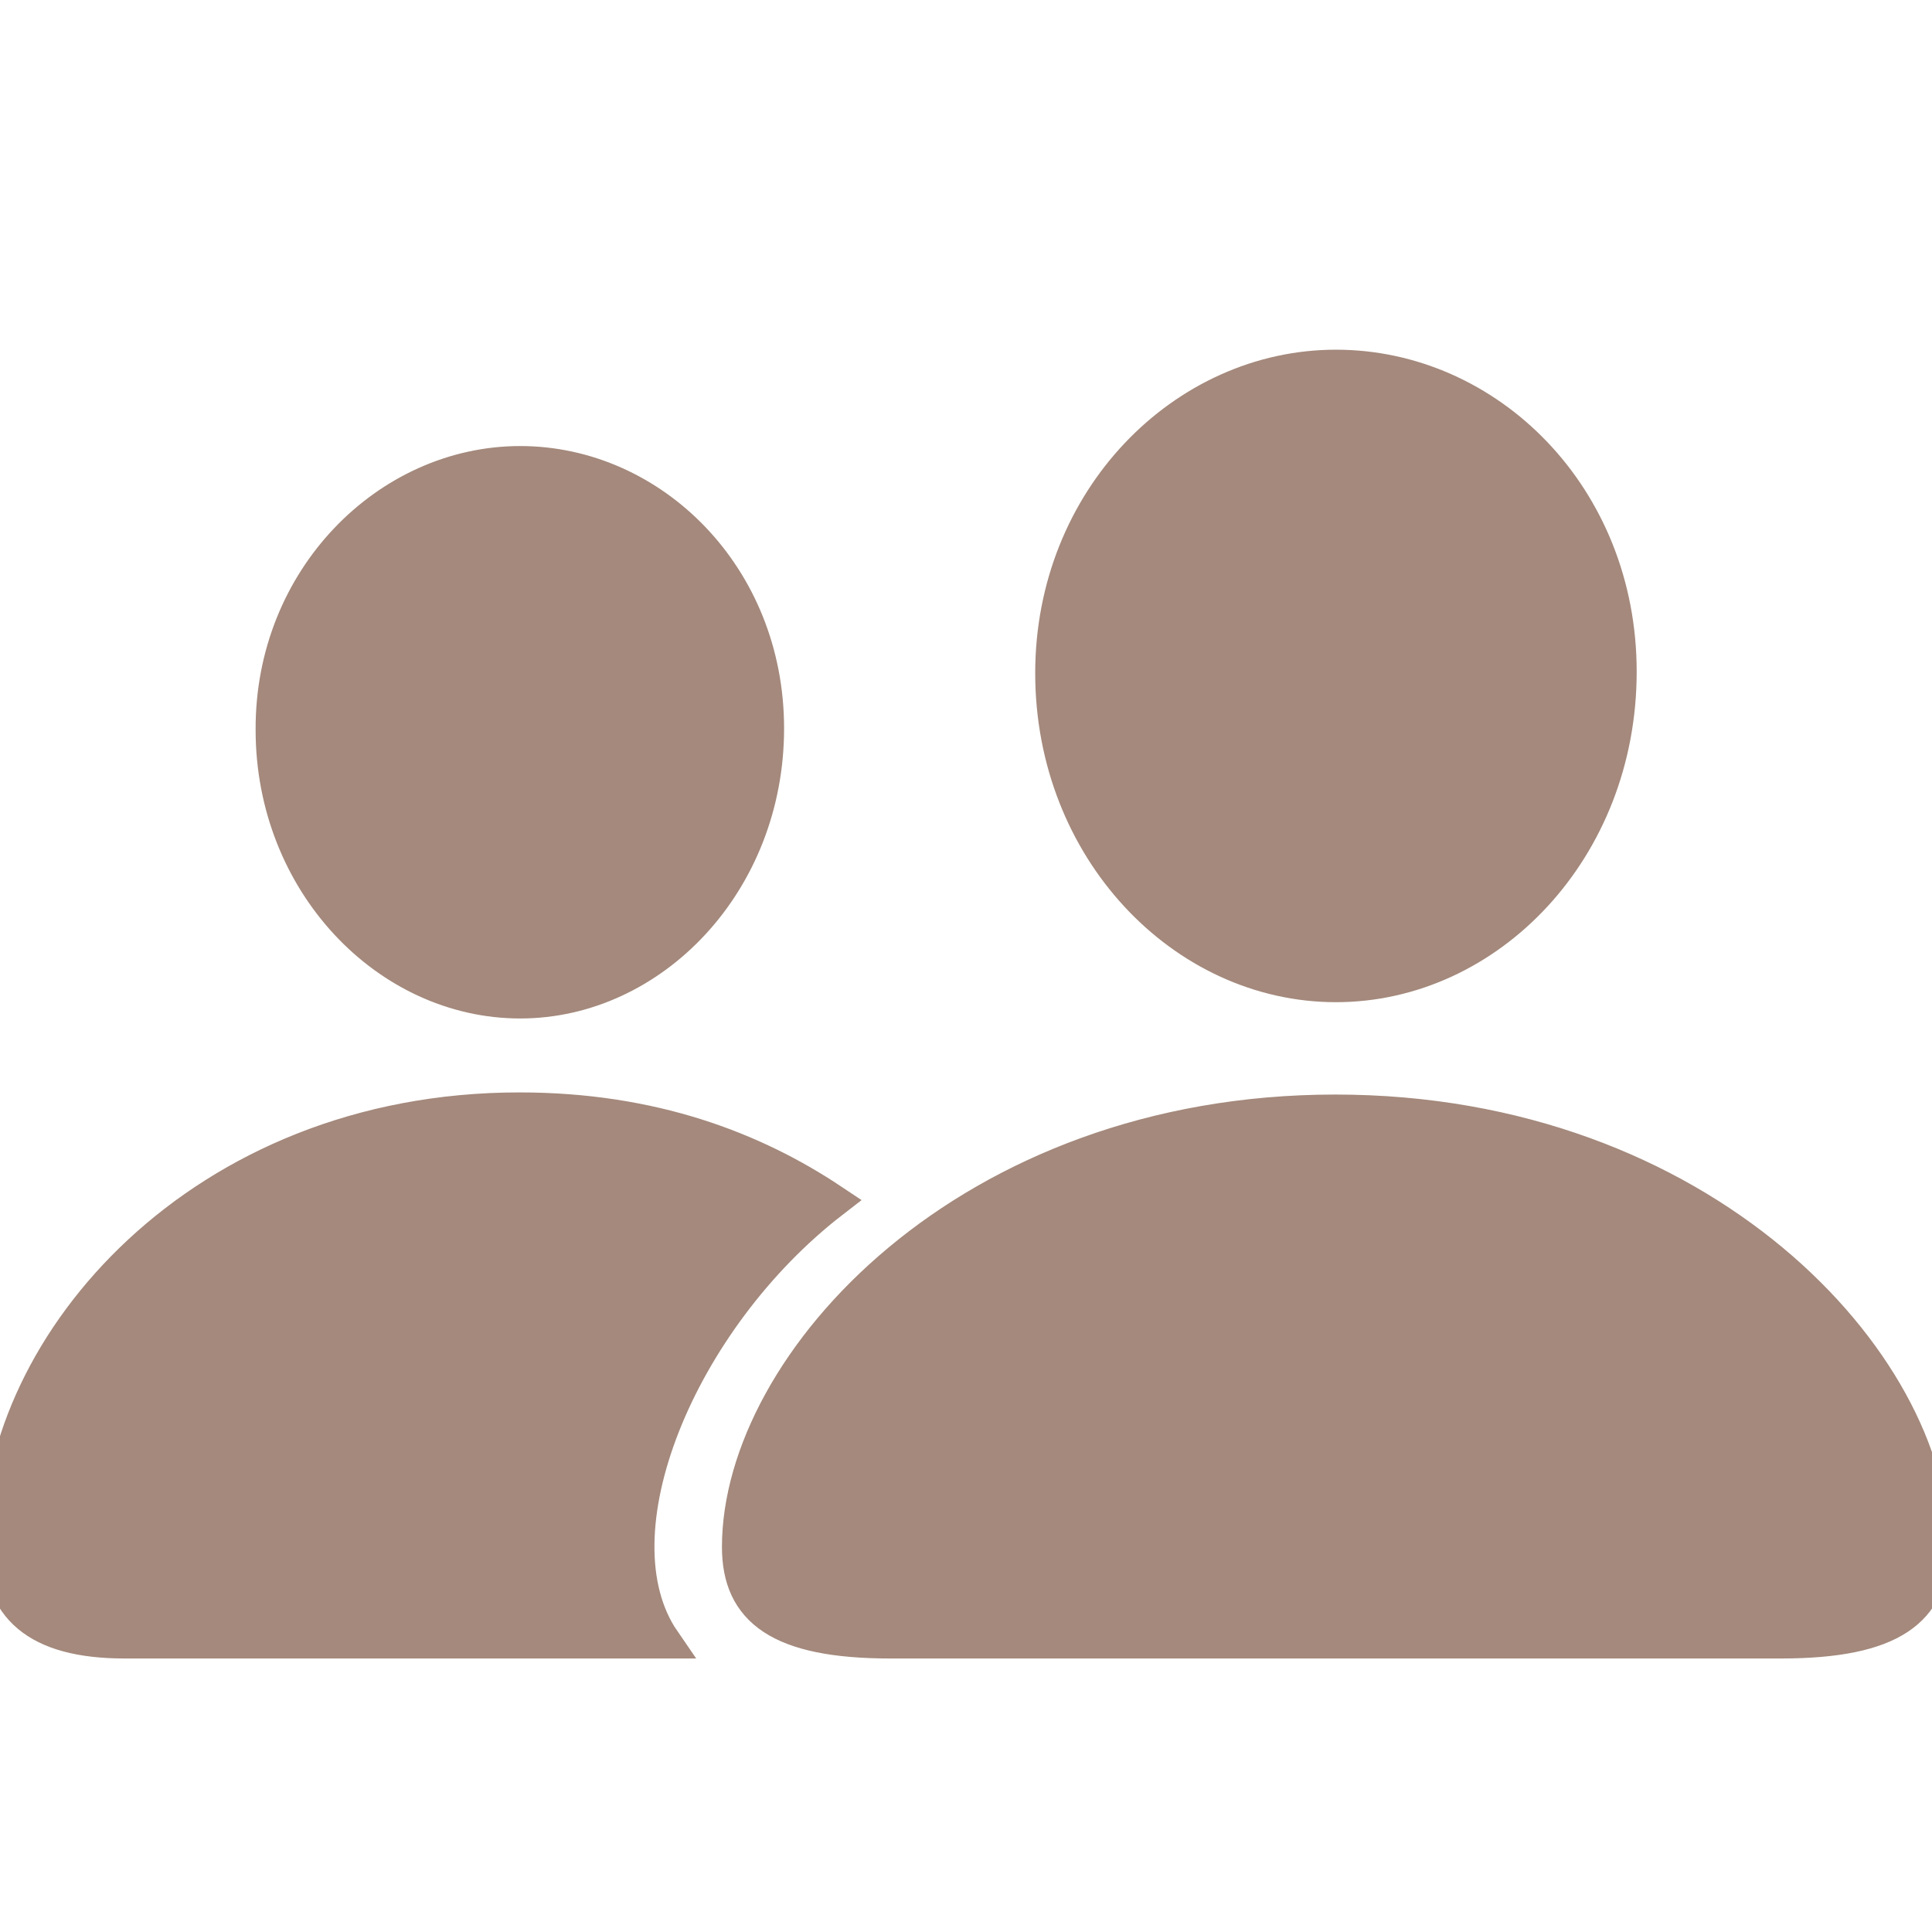 <!DOCTYPE svg PUBLIC "-//W3C//DTD SVG 1.1//EN" "http://www.w3.org/Graphics/SVG/1.1/DTD/svg11.dtd">
<!-- Uploaded to: SVG Repo, www.svgrepo.com, Transformed by: SVG Repo Mixer Tools -->
<svg fill="#a4897c" width="800px" height="800px" viewBox="0 0 56 56" xmlns="http://www.w3.org/2000/svg" stroke="#a4897c">
<g id="SVGRepo_bgCarrier" stroke-width="0"/>
<g id="SVGRepo_tracerCarrier" stroke-linecap="round" stroke-linejoin="round"/>
<g id="SVGRepo_iconCarrier">
<path d="M 38.723 28.549 C 43.14 28.549 46.94 24.605 46.94 19.469 C 46.94 14.395 43.119 10.636 38.723 10.636 C 34.327 10.636 30.506 14.477 30.506 19.51 C 30.506 24.605 34.307 28.549 38.723 28.549 Z M 15.078 29.021 C 18.899 29.021 22.227 25.57 22.227 21.113 C 22.227 16.696 18.879 13.429 15.078 13.429 C 11.258 13.429 7.888 16.778 7.909 21.154 C 7.909 25.57 11.237 29.021 15.078 29.021 Z M 3.615 47.572 L 19.228 47.572 C 17.092 44.47 19.701 38.225 24.117 34.815 C 21.837 33.294 18.899 32.164 15.058 32.164 C 5.793 32.164 0 39.005 0 44.696 C 0 46.544 1.027 47.572 3.615 47.572 Z M 25.802 47.572 L 51.624 47.572 C 54.849 47.572 56 46.647 56 44.84 C 56 39.539 49.364 32.226 38.703 32.226 C 28.062 32.226 21.426 39.539 21.426 44.84 C 21.426 46.647 22.577 47.572 25.802 47.572 Z"/>
</g>
</svg>